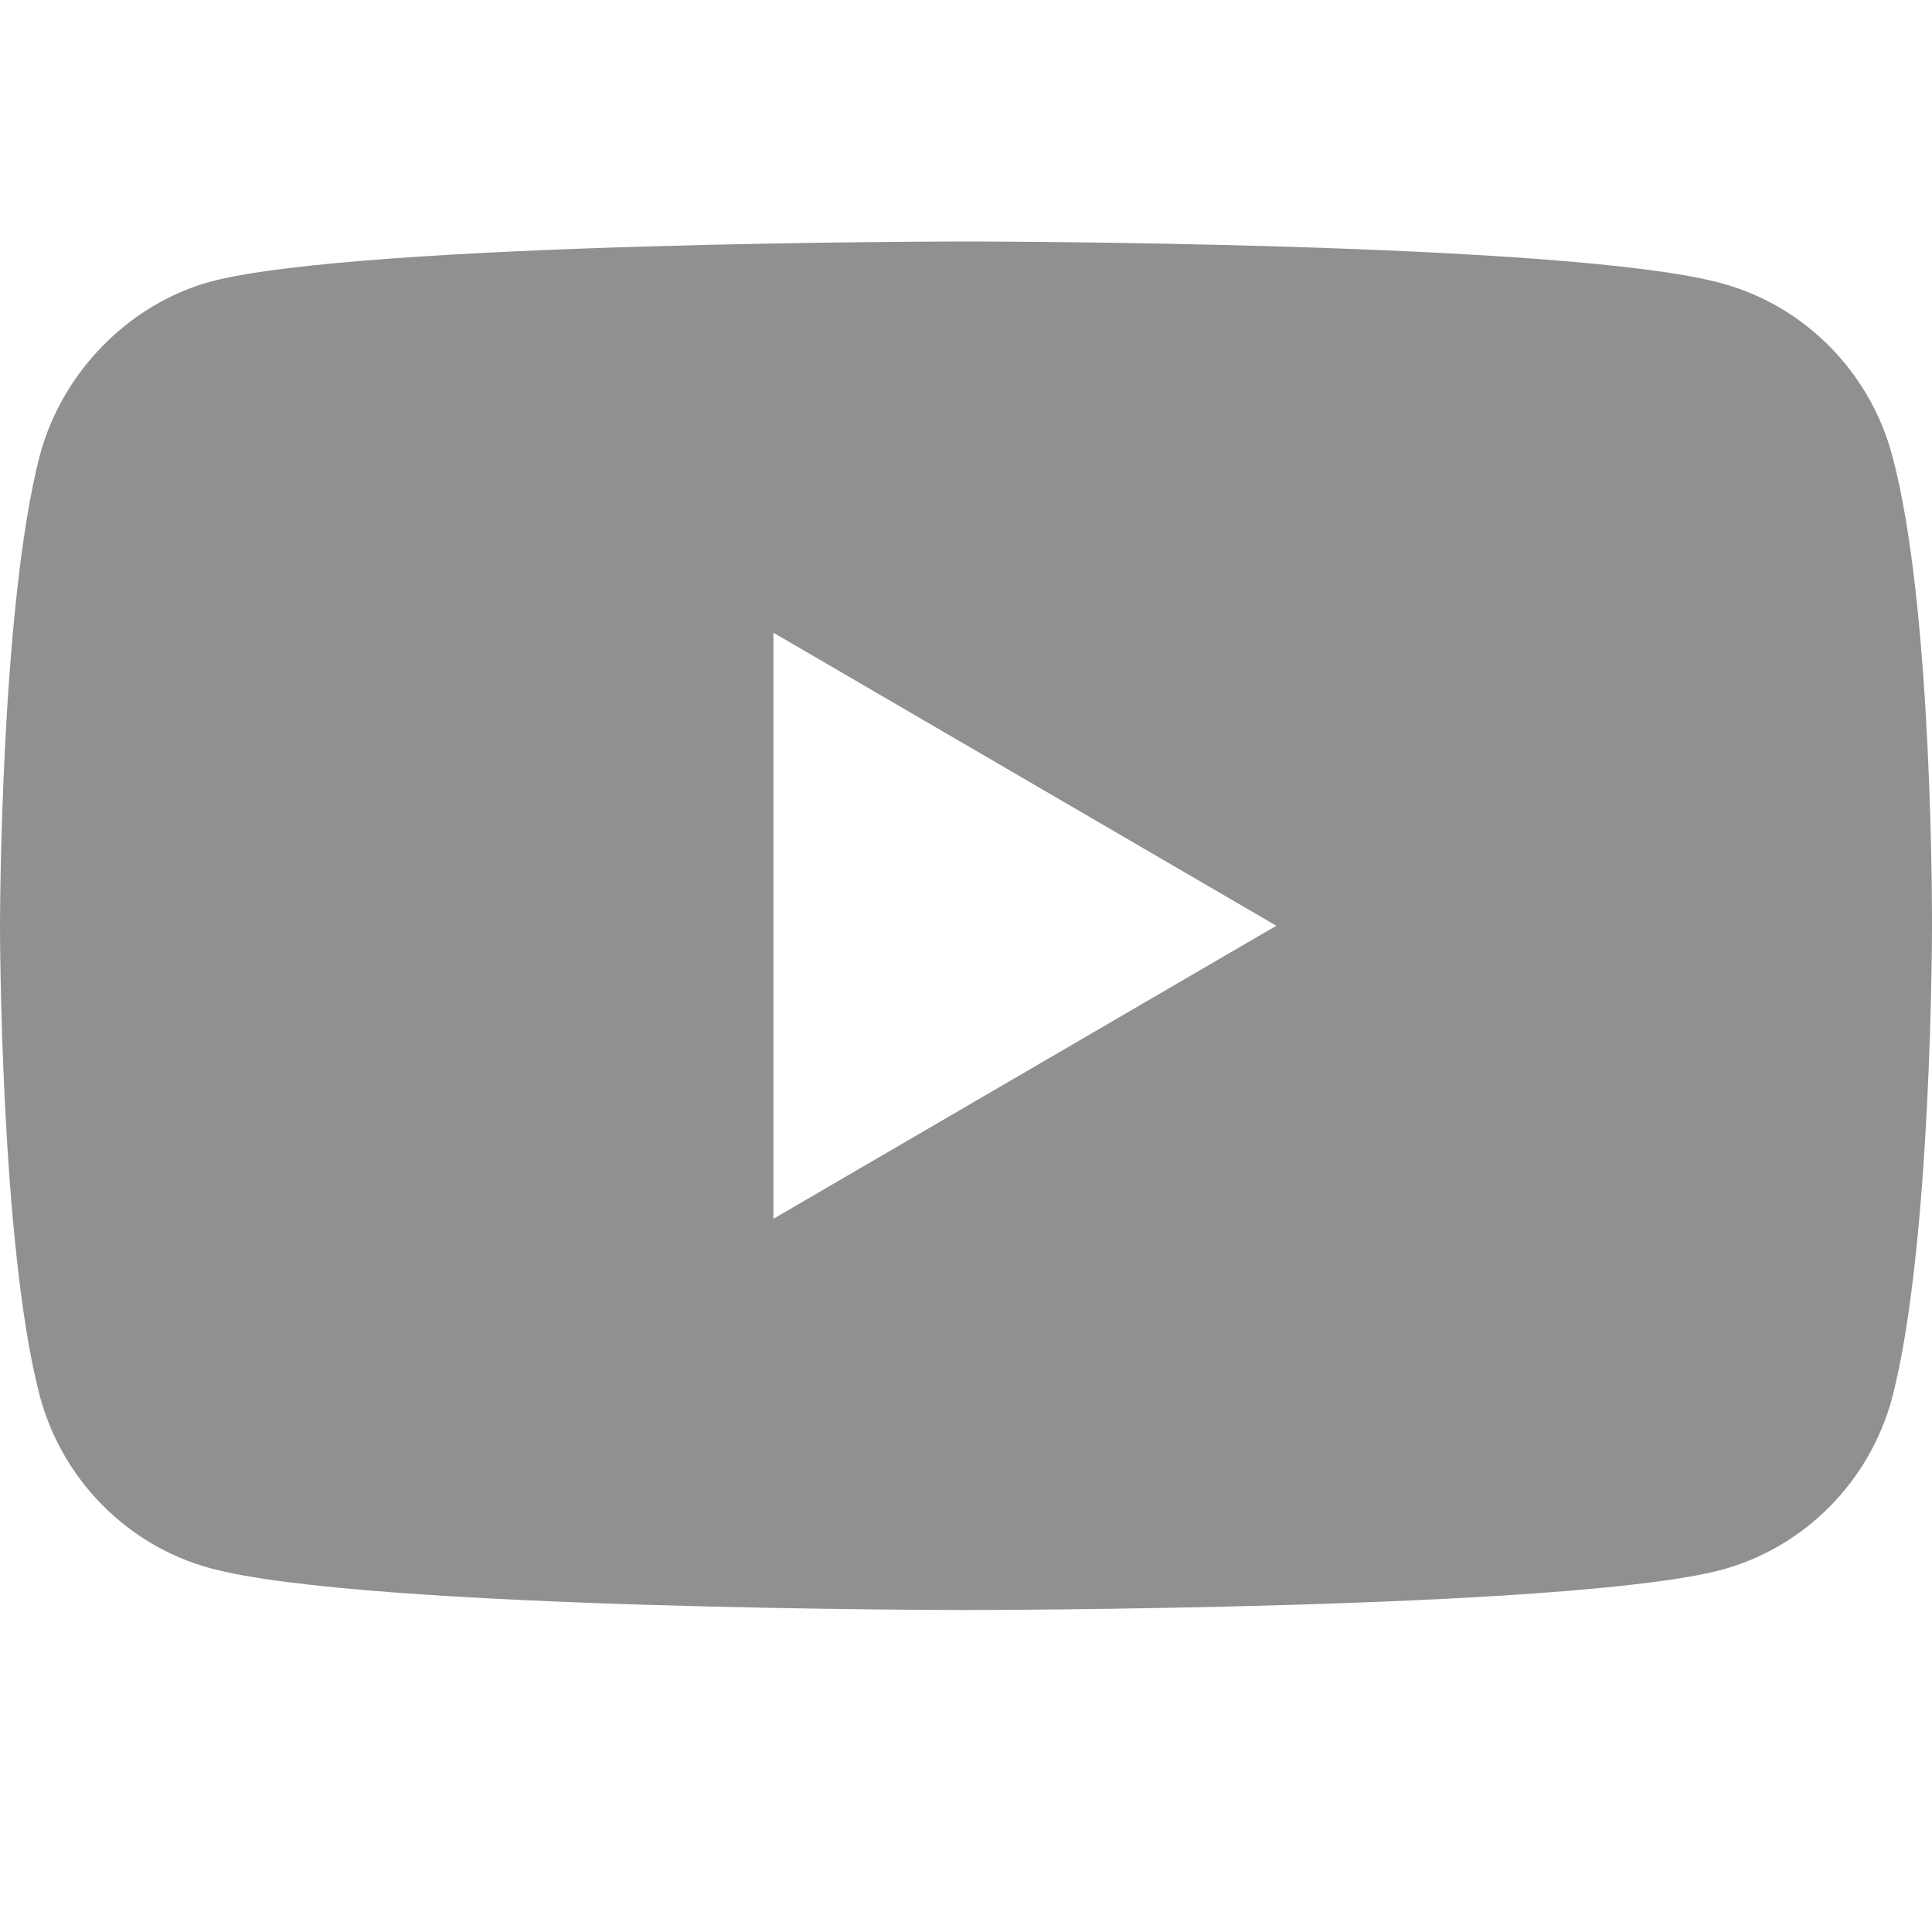 <svg width="24" height="24" viewBox="0 0 24 24" fill="none" xmlns="http://www.w3.org/2000/svg">
<path d="M23.506 5.66C23.229 4.62 22.418 3.8 21.39 3.52C19.512 3 12 3 12 3C12 3 4.488 3 2.609 3.5C1.601 3.78 0.771 4.62 0.494 5.66C0 7.56 0 11.5 0 11.5C0 11.5 0 15.46 0.494 17.34C0.771 18.38 1.581 19.2 2.61 19.48C4.507 20 12 20 12 20C12 20 19.512 20 21.39 19.5C22.419 19.22 23.229 18.4 23.506 17.36C24 15.46 24 11.52 24 11.52C24 11.52 24.02 7.56 23.506 5.66ZM9.608 15.14V7.86L15.855 11.5L9.608 15.14Z" fill="#909090"/>
</svg>
